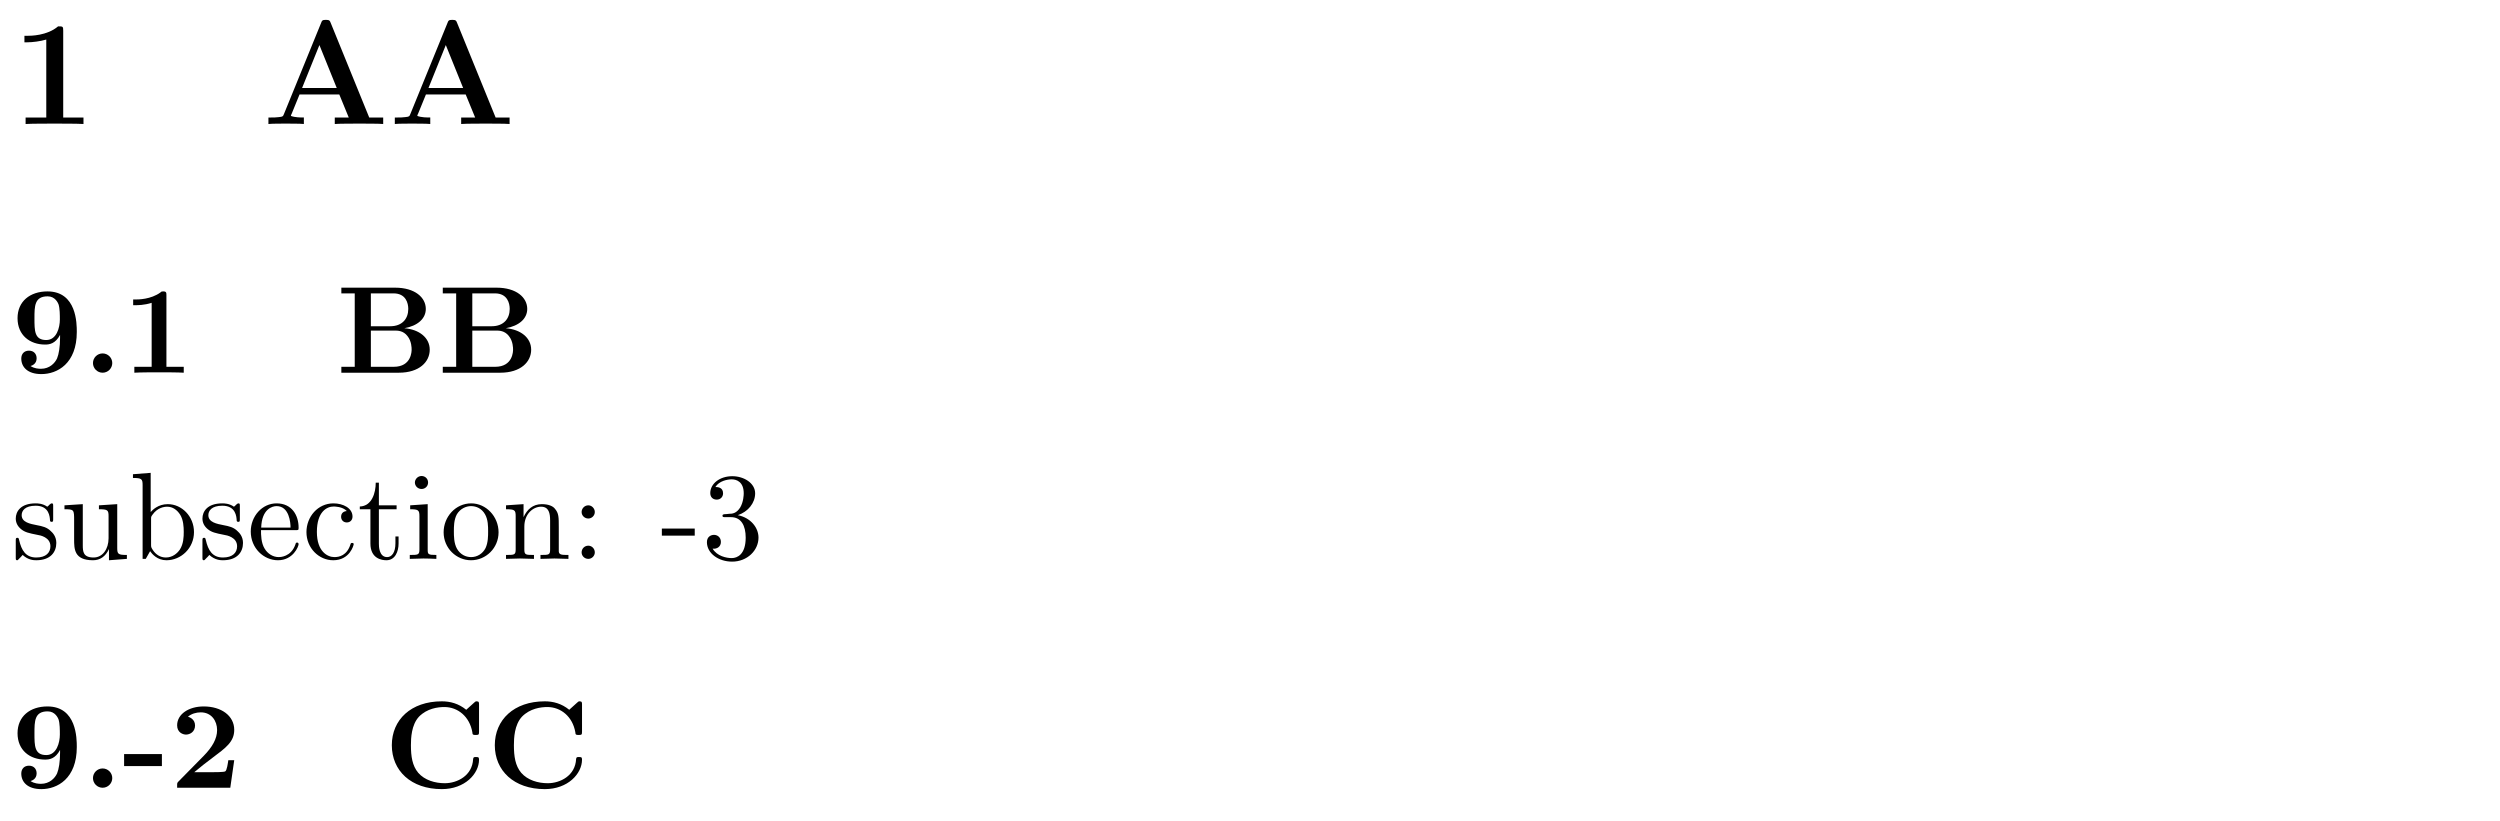 <?xml version="1.0" encoding="UTF-8"?>
<svg xmlns="http://www.w3.org/2000/svg" xmlns:xlink="http://www.w3.org/1999/xlink" width="198.425pt" height="65.197pt" viewBox="0 0 198.425 65.197" version="1.2">
<defs>
<g>
<symbol overflow="visible" id="glyph0-0">
<path style="stroke:none;" d=""/>
</symbol>
<symbol overflow="visible" id="glyph0-1">
<path style="stroke:none;" d="M 4.094 -7.406 C 4.094 -7.75 4.062 -7.75 3.688 -7.75 C 2.812 -7 1.5 -7 1.234 -7 L 1.016 -7 L 1.016 -6.484 L 1.234 -6.484 C 1.656 -6.484 2.281 -6.562 2.75 -6.703 L 2.75 -0.516 L 1.109 -0.516 L 1.109 0 C 1.609 -0.031 2.844 -0.031 3.406 -0.031 C 3.953 -0.031 5.203 -0.031 5.703 0 L 5.703 -0.516 L 4.094 -0.516 Z M 4.094 -7.406 "/>
</symbol>
<symbol overflow="visible" id="glyph0-2">
<path style="stroke:none;" d="M 5.406 -8 C 5.328 -8.203 5.297 -8.266 5.016 -8.266 C 4.719 -8.266 4.703 -8.203 4.625 -8 L 1.688 -0.797 C 1.609 -0.609 1.609 -0.578 1.281 -0.547 C 0.984 -0.516 0.938 -0.516 0.672 -0.516 L 0.453 -0.516 L 0.453 0 C 0.766 -0.031 1.469 -0.031 1.812 -0.031 C 2.141 -0.031 3 -0.031 3.266 0 L 3.266 -0.516 C 3.016 -0.516 2.562 -0.516 2.234 -0.641 C 2.266 -0.75 2.266 -0.766 2.297 -0.812 L 2.922 -2.344 L 6.078 -2.344 L 6.828 -0.516 L 5.719 -0.516 L 5.719 0 C 6.094 -0.031 7.234 -0.031 7.688 -0.031 C 8.062 -0.031 9.266 -0.031 9.562 0 L 9.562 -0.516 L 8.453 -0.516 Z M 4.5 -6.266 L 5.875 -2.859 L 3.125 -2.859 Z M 4.5 -6.266 "/>
</symbol>
<symbol overflow="visible" id="glyph1-0">
<path style="stroke:none;" d=""/>
</symbol>
<symbol overflow="visible" id="glyph1-1">
<path style="stroke:none;" d="M 3.844 -3 L 3.844 -2.781 C 3.844 -2.062 3.75 -1.484 3.609 -1.141 C 3.438 -0.766 3.016 -0.312 2.328 -0.312 C 2.156 -0.312 1.797 -0.328 1.5 -0.531 C 1.625 -0.562 1.984 -0.703 1.984 -1.141 C 1.984 -1.484 1.766 -1.75 1.375 -1.75 C 1 -1.75 0.766 -1.5 0.766 -1.125 C 0.766 -0.453 1.266 0.109 2.359 0.109 C 3.625 0.109 5.172 -0.719 5.172 -3.234 C 5.172 -3.891 5.172 -6.453 2.844 -6.453 C 1.453 -6.453 0.469 -5.656 0.469 -4.328 C 0.469 -2.969 1.453 -2.234 2.656 -2.234 C 3 -2.234 3.469 -2.297 3.844 -3 Z M 2.75 -2.594 C 1.812 -2.594 1.812 -3.328 1.812 -4.312 C 1.812 -5.281 1.812 -6.062 2.859 -6.062 C 3.453 -6.062 3.672 -5.547 3.719 -5.438 C 3.828 -5.125 3.828 -4.547 3.828 -4.219 C 3.828 -3.594 3.578 -2.594 2.75 -2.594 Z M 2.75 -2.594 "/>
</symbol>
<symbol overflow="visible" id="glyph1-2">
<path style="stroke:none;" d="M 2.328 -0.766 C 2.328 -1.188 1.984 -1.531 1.562 -1.531 C 1.141 -1.531 0.797 -1.188 0.797 -0.766 C 0.797 -0.344 1.141 0 1.562 0 C 1.984 0 2.328 -0.344 2.328 -0.766 Z M 2.328 -0.766 "/>
</symbol>
<symbol overflow="visible" id="glyph1-3">
<path style="stroke:none;" d="M 3.484 -6.125 C 3.484 -6.344 3.484 -6.453 3.234 -6.453 C 3.125 -6.453 3.094 -6.453 3.016 -6.375 C 2.25 -5.812 1.234 -5.812 1.031 -5.812 L 0.844 -5.812 L 0.844 -5.359 L 1.031 -5.359 C 1.188 -5.359 1.734 -5.359 2.312 -5.547 L 2.312 -0.469 L 0.938 -0.469 L 0.938 0 C 1.375 -0.031 2.422 -0.031 2.906 -0.031 C 3.391 -0.031 4.438 -0.031 4.859 0 L 4.859 -0.469 L 3.484 -0.469 Z M 3.484 -6.125 "/>
</symbol>
<symbol overflow="visible" id="glyph1-4">
<path style="stroke:none;" d="M 2.734 -3.688 L 2.734 -6.297 L 4.531 -6.297 C 5.516 -6.297 5.703 -5.516 5.703 -5.062 C 5.703 -4.297 5.234 -3.688 4.266 -3.688 Z M 5.391 -3.531 C 6.453 -3.719 7.094 -4.297 7.094 -5.062 C 7.094 -5.969 6.234 -6.75 4.656 -6.75 L 0.391 -6.75 L 0.391 -6.297 L 1.453 -6.297 L 1.453 -0.469 L 0.391 -0.469 L 0.391 0 L 4.953 0 C 6.578 0 7.406 -0.859 7.406 -1.828 C 7.406 -2.781 6.562 -3.438 5.391 -3.531 Z M 4.547 -0.469 L 2.734 -0.469 L 2.734 -3.344 L 4.641 -3.344 C 4.844 -3.344 5.312 -3.344 5.641 -2.906 C 5.969 -2.5 5.969 -1.953 5.969 -1.844 C 5.969 -1.719 5.969 -0.469 4.547 -0.469 Z M 4.547 -0.469 "/>
</symbol>
<symbol overflow="visible" id="glyph1-5">
<path style="stroke:none;" d="M 3.125 -1.719 L 3.125 -2.672 L 0.125 -2.672 L 0.125 -1.719 Z M 3.125 -1.719 "/>
</symbol>
<symbol overflow="visible" id="glyph1-6">
<path style="stroke:none;" d="M 5.094 -2.188 L 4.625 -2.188 C 4.594 -1.984 4.516 -1.359 4.375 -1.297 C 4.266 -1.234 3.531 -1.234 3.359 -1.234 L 1.922 -1.234 C 2.375 -1.609 2.891 -2.031 3.344 -2.359 C 4.453 -3.188 5.094 -3.656 5.094 -4.594 C 5.094 -5.719 4.062 -6.453 2.672 -6.453 C 1.484 -6.453 0.562 -5.844 0.562 -4.953 C 0.562 -4.375 1.031 -4.219 1.266 -4.219 C 1.578 -4.219 1.984 -4.438 1.984 -4.938 C 1.984 -5.438 1.562 -5.594 1.422 -5.641 C 1.703 -5.875 2.078 -5.984 2.438 -5.984 C 3.281 -5.984 3.734 -5.312 3.734 -4.578 C 3.734 -3.891 3.359 -3.234 2.672 -2.531 L 0.688 -0.516 C 0.562 -0.391 0.562 -0.375 0.562 -0.172 L 0.562 0 L 4.781 0 Z M 5.094 -2.188 "/>
</symbol>
<symbol overflow="visible" id="glyph1-7">
<path style="stroke:none;" d="M 7.547 -6.578 C 7.547 -6.766 7.547 -6.859 7.359 -6.859 C 7.281 -6.859 7.25 -6.844 7.172 -6.766 L 6.531 -6.188 C 5.922 -6.688 5.25 -6.859 4.594 -6.859 C 2.141 -6.859 0.625 -5.391 0.625 -3.375 C 0.625 -1.359 2.141 0.109 4.594 0.109 C 6.422 0.109 7.547 -1.109 7.547 -2.234 C 7.547 -2.438 7.469 -2.438 7.297 -2.438 C 7.172 -2.438 7.094 -2.438 7.078 -2.281 C 7.016 -0.953 5.812 -0.359 4.828 -0.359 C 4.062 -0.359 3.234 -0.594 2.719 -1.188 C 2.25 -1.75 2.141 -2.484 2.141 -3.375 C 2.141 -3.922 2.172 -4.984 2.781 -5.641 C 3.422 -6.297 4.281 -6.406 4.797 -6.406 C 5.859 -6.406 6.797 -5.656 7.016 -4.406 C 7.031 -4.219 7.047 -4.188 7.281 -4.188 C 7.531 -4.188 7.547 -4.219 7.547 -4.469 Z M 7.547 -6.578 "/>
</symbol>
<symbol overflow="visible" id="glyph2-0">
<path style="stroke:none;" d=""/>
</symbol>
<symbol overflow="visible" id="glyph2-1">
<path style="stroke:none;" d="M 2.047 -1.906 C 2.266 -1.875 3.078 -1.719 3.078 -1 C 3.078 -0.5 2.734 -0.109 1.953 -0.109 C 1.125 -0.109 0.781 -0.672 0.594 -1.5 C 0.562 -1.641 0.547 -1.672 0.453 -1.672 C 0.328 -1.672 0.328 -1.609 0.328 -1.422 L 0.328 -0.125 C 0.328 0.047 0.328 0.109 0.438 0.109 C 0.484 0.109 0.5 0.094 0.672 -0.094 C 0.703 -0.109 0.703 -0.125 0.875 -0.312 C 1.312 0.094 1.75 0.109 1.953 0.109 C 3.094 0.109 3.547 -0.547 3.547 -1.266 C 3.547 -1.781 3.25 -2.078 3.125 -2.188 C 2.812 -2.516 2.422 -2.594 2.016 -2.672 C 1.453 -2.781 0.797 -2.906 0.797 -3.469 C 0.797 -3.812 1.047 -4.219 1.906 -4.219 C 2.984 -4.219 3.031 -3.344 3.047 -3.031 C 3.062 -2.938 3.156 -2.938 3.172 -2.938 C 3.297 -2.938 3.297 -3 3.297 -3.172 L 3.297 -4.172 C 3.297 -4.344 3.297 -4.406 3.188 -4.406 C 3.141 -4.406 3.125 -4.406 3 -4.297 C 2.969 -4.25 2.859 -4.156 2.828 -4.141 C 2.453 -4.406 2.047 -4.406 1.906 -4.406 C 0.703 -4.406 0.328 -3.75 0.328 -3.203 C 0.328 -2.859 0.484 -2.578 0.75 -2.359 C 1.062 -2.109 1.344 -2.047 2.047 -1.906 Z M 2.047 -1.906 "/>
</symbol>
<symbol overflow="visible" id="glyph2-2">
<path style="stroke:none;" d="M 3.844 -0.781 L 3.844 0.109 L 5.266 0 L 5.266 -0.312 C 4.578 -0.312 4.5 -0.375 4.5 -0.859 L 4.5 -4.344 L 3.047 -4.25 L 3.047 -3.938 C 3.734 -3.938 3.812 -3.875 3.812 -3.391 L 3.812 -1.641 C 3.812 -0.781 3.344 -0.109 2.625 -0.109 C 1.797 -0.109 1.766 -0.578 1.766 -1.078 L 1.766 -4.344 L 0.312 -4.25 L 0.312 -3.938 C 1.078 -3.938 1.078 -3.906 1.078 -3.031 L 1.078 -1.562 C 1.078 -0.781 1.078 0.109 2.578 0.109 C 3.125 0.109 3.562 -0.172 3.844 -0.781 Z M 3.844 -0.781 "/>
</symbol>
<symbol overflow="visible" id="glyph2-3">
<path style="stroke:none;" d="M 1.688 -3.719 L 1.688 -6.828 L 0.281 -6.719 L 0.281 -6.422 C 0.969 -6.422 1.047 -6.344 1.047 -5.859 L 1.047 0 L 1.297 0 C 1.297 -0.016 1.375 -0.141 1.641 -0.609 C 1.797 -0.391 2.203 0.109 2.938 0.109 C 4.109 0.109 5.125 -0.859 5.125 -2.125 C 5.125 -3.375 4.156 -4.344 3.047 -4.344 C 2.281 -4.344 1.844 -3.891 1.688 -3.719 Z M 1.719 -1.125 L 1.719 -3.156 C 1.719 -3.344 1.719 -3.344 1.828 -3.5 C 2.219 -4.062 2.75 -4.141 3 -4.141 C 3.438 -4.141 3.797 -3.875 4.031 -3.5 C 4.281 -3.094 4.312 -2.547 4.312 -2.141 C 4.312 -1.766 4.297 -1.188 4 -0.734 C 3.797 -0.438 3.422 -0.109 2.891 -0.109 C 2.453 -0.109 2.094 -0.344 1.859 -0.703 C 1.719 -0.922 1.719 -0.938 1.719 -1.125 Z M 1.719 -1.125 "/>
</symbol>
<symbol overflow="visible" id="glyph2-4">
<path style="stroke:none;" d="M 1.109 -2.484 C 1.156 -3.953 1.984 -4.188 2.328 -4.188 C 3.344 -4.188 3.438 -2.859 3.438 -2.484 Z M 1.094 -2.281 L 3.844 -2.281 C 4.062 -2.281 4.078 -2.281 4.078 -2.484 C 4.078 -3.453 3.547 -4.406 2.328 -4.406 C 1.188 -4.406 0.281 -3.391 0.281 -2.172 C 0.281 -0.844 1.312 0.109 2.438 0.109 C 3.641 0.109 4.078 -0.984 4.078 -1.172 C 4.078 -1.266 4 -1.297 3.953 -1.297 C 3.875 -1.297 3.844 -1.234 3.828 -1.156 C 3.484 -0.141 2.594 -0.141 2.5 -0.141 C 2.016 -0.141 1.609 -0.438 1.391 -0.797 C 1.094 -1.266 1.094 -1.922 1.094 -2.281 Z M 1.094 -2.281 "/>
</symbol>
<symbol overflow="visible" id="glyph2-5">
<path style="stroke:none;" d="M 1.156 -2.141 C 1.156 -3.75 1.953 -4.156 2.484 -4.156 C 2.562 -4.156 3.188 -4.156 3.531 -3.797 C 3.125 -3.766 3.078 -3.469 3.078 -3.344 C 3.078 -3.094 3.25 -2.891 3.531 -2.891 C 3.781 -2.891 3.984 -3.062 3.984 -3.359 C 3.984 -4.031 3.234 -4.406 2.469 -4.406 C 1.234 -4.406 0.328 -3.344 0.328 -2.125 C 0.328 -0.859 1.312 0.109 2.453 0.109 C 3.766 0.109 4.078 -1.078 4.078 -1.172 C 4.078 -1.266 3.984 -1.266 3.953 -1.266 C 3.875 -1.266 3.844 -1.234 3.828 -1.172 C 3.547 -0.25 2.906 -0.141 2.547 -0.141 C 2.016 -0.141 1.156 -0.562 1.156 -2.141 Z M 1.156 -2.141 "/>
</symbol>
<symbol overflow="visible" id="glyph2-6">
<path style="stroke:none;" d="M 1.703 -3.938 L 3.109 -3.938 L 3.109 -4.25 L 1.703 -4.25 L 1.703 -6.047 L 1.453 -6.047 C 1.453 -5.25 1.156 -4.188 0.188 -4.156 L 0.188 -3.938 L 1.031 -3.938 L 1.031 -1.219 C 1.031 -0.016 1.938 0.109 2.297 0.109 C 3 0.109 3.266 -0.594 3.266 -1.219 L 3.266 -1.781 L 3.016 -1.781 L 3.016 -1.234 C 3.016 -0.516 2.734 -0.141 2.359 -0.141 C 1.703 -0.141 1.703 -1.031 1.703 -1.203 Z M 1.703 -3.938 "/>
</symbol>
<symbol overflow="visible" id="glyph2-7">
<path style="stroke:none;" d="M 1.75 -4.344 L 0.359 -4.25 L 0.359 -3.938 C 1 -3.938 1.094 -3.875 1.094 -3.391 L 1.094 -0.75 C 1.094 -0.312 0.984 -0.312 0.328 -0.312 L 0.328 0 C 0.641 -0.016 1.172 -0.031 1.406 -0.031 C 1.75 -0.031 2.094 -0.016 2.438 0 L 2.438 -0.312 C 1.781 -0.312 1.75 -0.359 1.75 -0.734 Z M 1.781 -6.062 C 1.781 -6.375 1.531 -6.578 1.266 -6.578 C 0.953 -6.578 0.734 -6.312 0.734 -6.062 C 0.734 -5.797 0.953 -5.547 1.266 -5.547 C 1.531 -5.547 1.781 -5.75 1.781 -6.062 Z M 1.781 -6.062 "/>
</symbol>
<symbol overflow="visible" id="glyph2-8">
<path style="stroke:none;" d="M 4.641 -2.109 C 4.641 -3.359 3.656 -4.406 2.469 -4.406 C 1.234 -4.406 0.281 -3.344 0.281 -2.109 C 0.281 -0.844 1.297 0.109 2.453 0.109 C 3.641 0.109 4.641 -0.859 4.641 -2.109 Z M 2.469 -0.141 C 2.031 -0.141 1.609 -0.344 1.344 -0.797 C 1.094 -1.234 1.094 -1.828 1.094 -2.188 C 1.094 -2.562 1.094 -3.094 1.328 -3.531 C 1.594 -3.984 2.062 -4.188 2.453 -4.188 C 2.891 -4.188 3.312 -3.984 3.562 -3.547 C 3.812 -3.125 3.812 -2.562 3.812 -2.188 C 3.812 -1.828 3.812 -1.297 3.609 -0.859 C 3.391 -0.422 2.953 -0.141 2.469 -0.141 Z M 2.469 -0.141 "/>
</symbol>
<symbol overflow="visible" id="glyph2-9">
<path style="stroke:none;" d="M 1.078 -3.391 L 1.078 -0.75 C 1.078 -0.312 0.969 -0.312 0.312 -0.312 L 0.312 0 C 0.656 -0.016 1.156 -0.031 1.422 -0.031 C 1.688 -0.031 2.188 -0.016 2.531 0 L 2.531 -0.312 C 1.875 -0.312 1.766 -0.312 1.766 -0.75 L 1.766 -2.562 C 1.766 -3.578 2.469 -4.141 3.094 -4.141 C 3.719 -4.141 3.812 -3.609 3.812 -3.047 L 3.812 -0.75 C 3.812 -0.312 3.719 -0.312 3.047 -0.312 L 3.047 0 C 3.391 -0.016 3.891 -0.031 4.156 -0.031 C 4.422 -0.031 4.938 -0.016 5.266 0 L 5.266 -0.312 C 4.75 -0.312 4.516 -0.312 4.5 -0.594 L 4.5 -2.484 C 4.5 -3.328 4.5 -3.625 4.188 -3.984 C 4.062 -4.156 3.734 -4.344 3.156 -4.344 C 2.438 -4.344 1.984 -3.922 1.703 -3.312 L 1.703 -4.344 L 0.312 -4.25 L 0.312 -3.938 C 1 -3.938 1.078 -3.875 1.078 -3.391 Z M 1.078 -3.391 "/>
</symbol>
<symbol overflow="visible" id="glyph2-10">
<path style="stroke:none;" d="M 1.891 -3.719 C 1.891 -4 1.656 -4.25 1.375 -4.25 C 1.078 -4.25 0.844 -4 0.844 -3.719 C 0.844 -3.438 1.078 -3.203 1.375 -3.203 C 1.656 -3.203 1.891 -3.438 1.891 -3.719 Z M 1.891 -0.516 C 1.891 -0.812 1.656 -1.047 1.375 -1.047 C 1.078 -1.047 0.844 -0.812 0.844 -0.516 C 0.844 -0.234 1.078 0 1.375 0 C 1.656 0 1.891 -0.234 1.891 -0.516 Z M 1.891 -0.516 "/>
</symbol>
<symbol overflow="visible" id="glyph2-11">
<path style="stroke:none;" d="M 2.719 -1.844 L 2.719 -2.406 L 0.109 -2.406 L 0.109 -1.844 Z M 2.719 -1.844 "/>
</symbol>
<symbol overflow="visible" id="glyph2-12">
<path style="stroke:none;" d="M 2.859 -3.469 C 3.656 -3.734 4.234 -4.422 4.234 -5.203 C 4.234 -6 3.359 -6.562 2.422 -6.562 C 1.422 -6.562 0.672 -5.969 0.672 -5.219 C 0.672 -4.891 0.891 -4.703 1.188 -4.703 C 1.484 -4.703 1.688 -4.922 1.688 -5.203 C 1.688 -5.703 1.219 -5.703 1.078 -5.703 C 1.375 -6.188 2.031 -6.312 2.375 -6.312 C 2.781 -6.312 3.328 -6.094 3.328 -5.203 C 3.328 -5.094 3.312 -4.516 3.047 -4.078 C 2.75 -3.609 2.422 -3.578 2.172 -3.578 C 2.094 -3.562 1.859 -3.547 1.797 -3.547 C 1.719 -3.531 1.641 -3.531 1.641 -3.422 C 1.641 -3.312 1.719 -3.312 1.875 -3.312 L 2.312 -3.312 C 3.125 -3.312 3.484 -2.641 3.484 -1.688 C 3.484 -0.344 2.812 -0.062 2.375 -0.062 C 1.953 -0.062 1.203 -0.219 0.859 -0.812 C 1.203 -0.766 1.516 -0.969 1.516 -1.344 C 1.516 -1.703 1.25 -1.906 0.969 -1.906 C 0.734 -1.906 0.406 -1.766 0.406 -1.328 C 0.406 -0.438 1.328 0.219 2.406 0.219 C 3.609 0.219 4.5 -0.672 4.5 -1.688 C 4.5 -2.484 3.875 -3.266 2.859 -3.469 Z M 2.859 -3.469 "/>
</symbol>
</g>
</defs>
<g id="surface1">
<g style="fill:rgb(0%,0%,0%);fill-opacity:1;">
  <use xlink:href="#glyph0-1" x="0.923" y="9.842"/>
</g>
<g style="fill:rgb(0%,0%,0%);fill-opacity:1;">
  <use xlink:href="#glyph0-2" x="20.852" y="9.842"/>
  <use xlink:href="#glyph0-2" x="30.884" y="9.842"/>
</g>
<g style="fill:rgb(0%,0%,0%);fill-opacity:1;">
  <use xlink:href="#glyph1-1" x="0.923" y="29.582"/>
  <use xlink:href="#glyph1-2" x="6.582" y="29.582"/>
  <use xlink:href="#glyph1-3" x="9.725" y="29.582"/>
</g>
<g style="fill:rgb(0%,0%,0%);fill-opacity:1;">
  <use xlink:href="#glyph1-4" x="26.702" y="29.582"/>
  <use xlink:href="#glyph1-4" x="34.753" y="29.582"/>
</g>
<g style="fill:rgb(0%,0%,0%);fill-opacity:1;">
  <use xlink:href="#glyph2-1" x="0.923" y="44.358"/>
  <use xlink:href="#glyph2-2" x="4.805" y="44.358"/>
  <use xlink:href="#glyph2-3" x="10.272" y="44.358"/>
  <use xlink:href="#glyph2-1" x="15.74" y="44.358"/>
  <use xlink:href="#glyph2-4" x="19.622" y="44.358"/>
  <use xlink:href="#glyph2-5" x="23.995" y="44.358"/>
  <use xlink:href="#glyph2-6" x="28.369" y="44.358"/>
  <use xlink:href="#glyph2-7" x="32.196" y="44.358"/>
  <use xlink:href="#glyph2-8" x="34.93" y="44.358"/>
  <use xlink:href="#glyph2-9" x="39.851" y="44.358"/>
  <use xlink:href="#glyph2-10" x="45.319" y="44.358"/>
</g>
<g style="fill:rgb(0%,0%,0%);fill-opacity:1;">
  <use xlink:href="#glyph2-11" x="52.422" y="44.358"/>
  <use xlink:href="#glyph2-12" x="55.702" y="44.358"/>
</g>
<g style="fill:rgb(0%,0%,0%);fill-opacity:1;">
  <use xlink:href="#glyph1-1" x="0.923" y="62.523"/>
  <use xlink:href="#glyph1-2" x="6.582" y="62.523"/>
  <use xlink:href="#glyph1-5" x="9.725" y="62.523"/>
  <use xlink:href="#glyph1-6" x="13.497" y="62.523"/>
</g>
<g style="fill:rgb(0%,0%,0%);fill-opacity:1;">
  <use xlink:href="#glyph1-7" x="30.474" y="62.523"/>
  <use xlink:href="#glyph1-7" x="38.648" y="62.523"/>
</g>
</g>
</svg>
